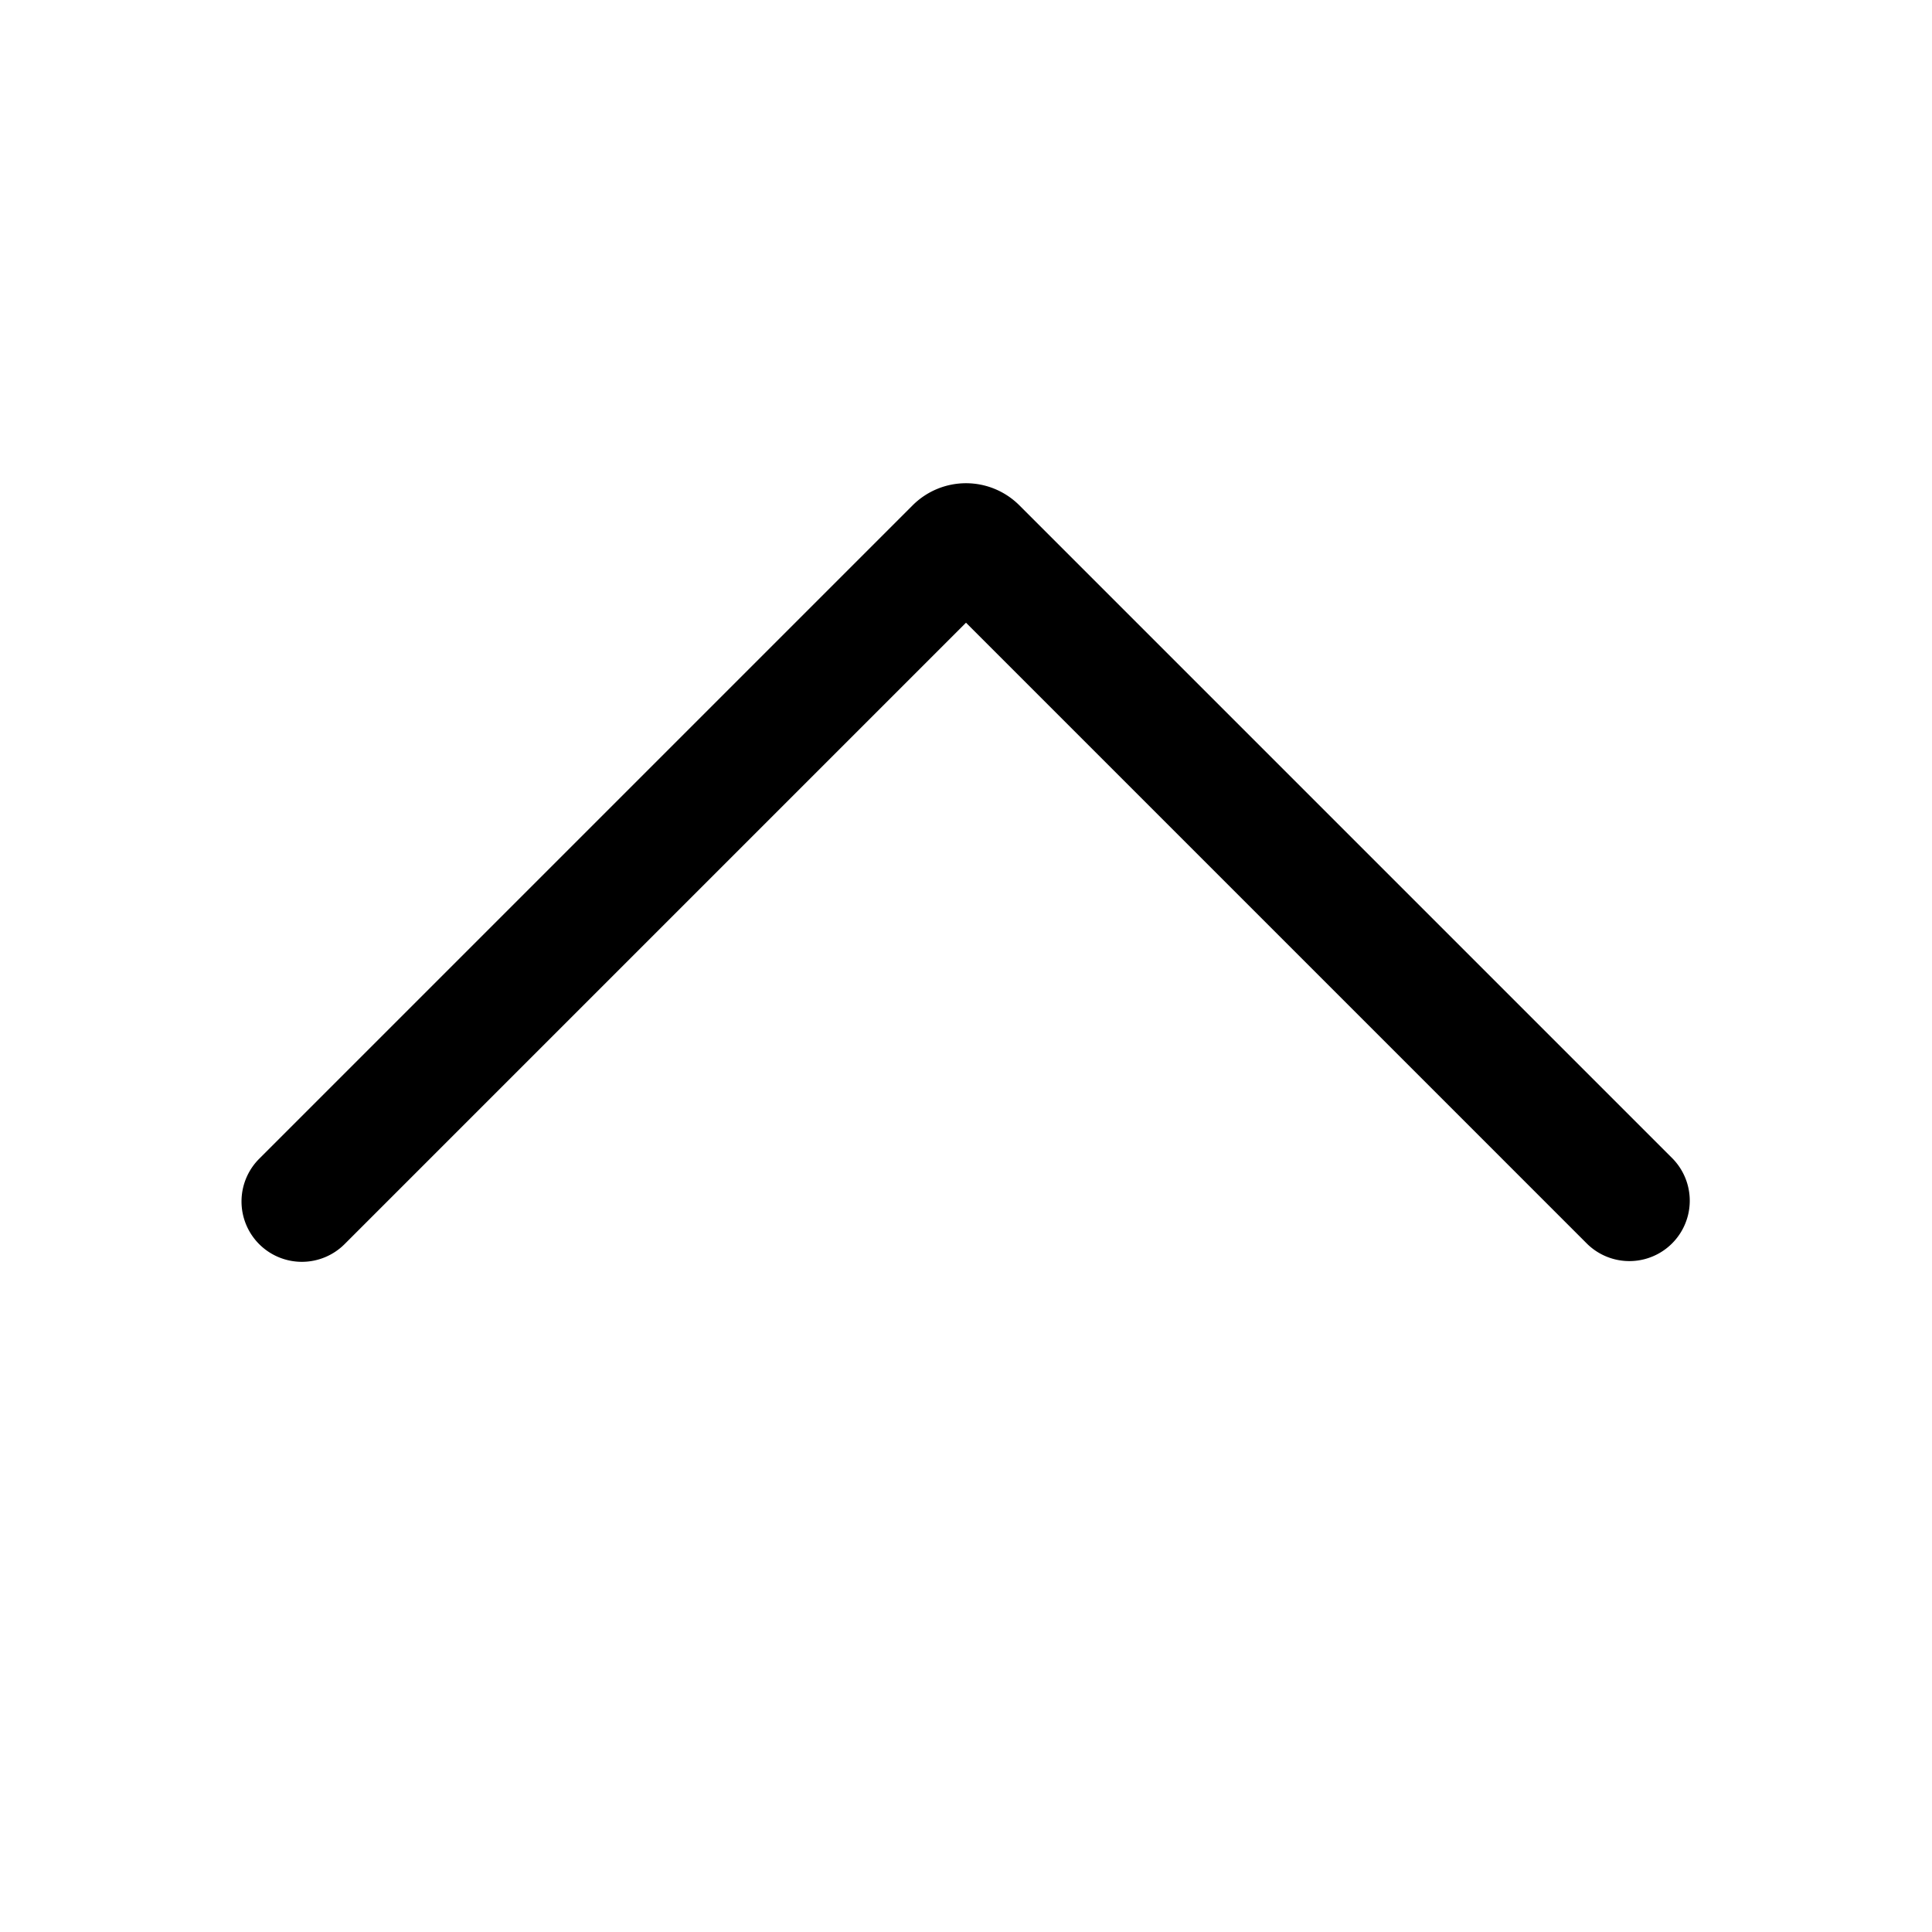 <svg xmlns="http://www.w3.org/2000/svg" width="32" height="32" fill="none" viewBox="0 0 32 32"><path fill="currentColor" fill-rule="evenodd" d="M4.293 20.607a1 1 0 0 0 1.414 0L16 10.314l10.293 10.293a1 1 0 0 0 1.414-1.414L16.884 8.37a1.25 1.25 0 0 0-1.768 0L4.293 19.193a1 1 0 0 0 0 1.414"/></svg>